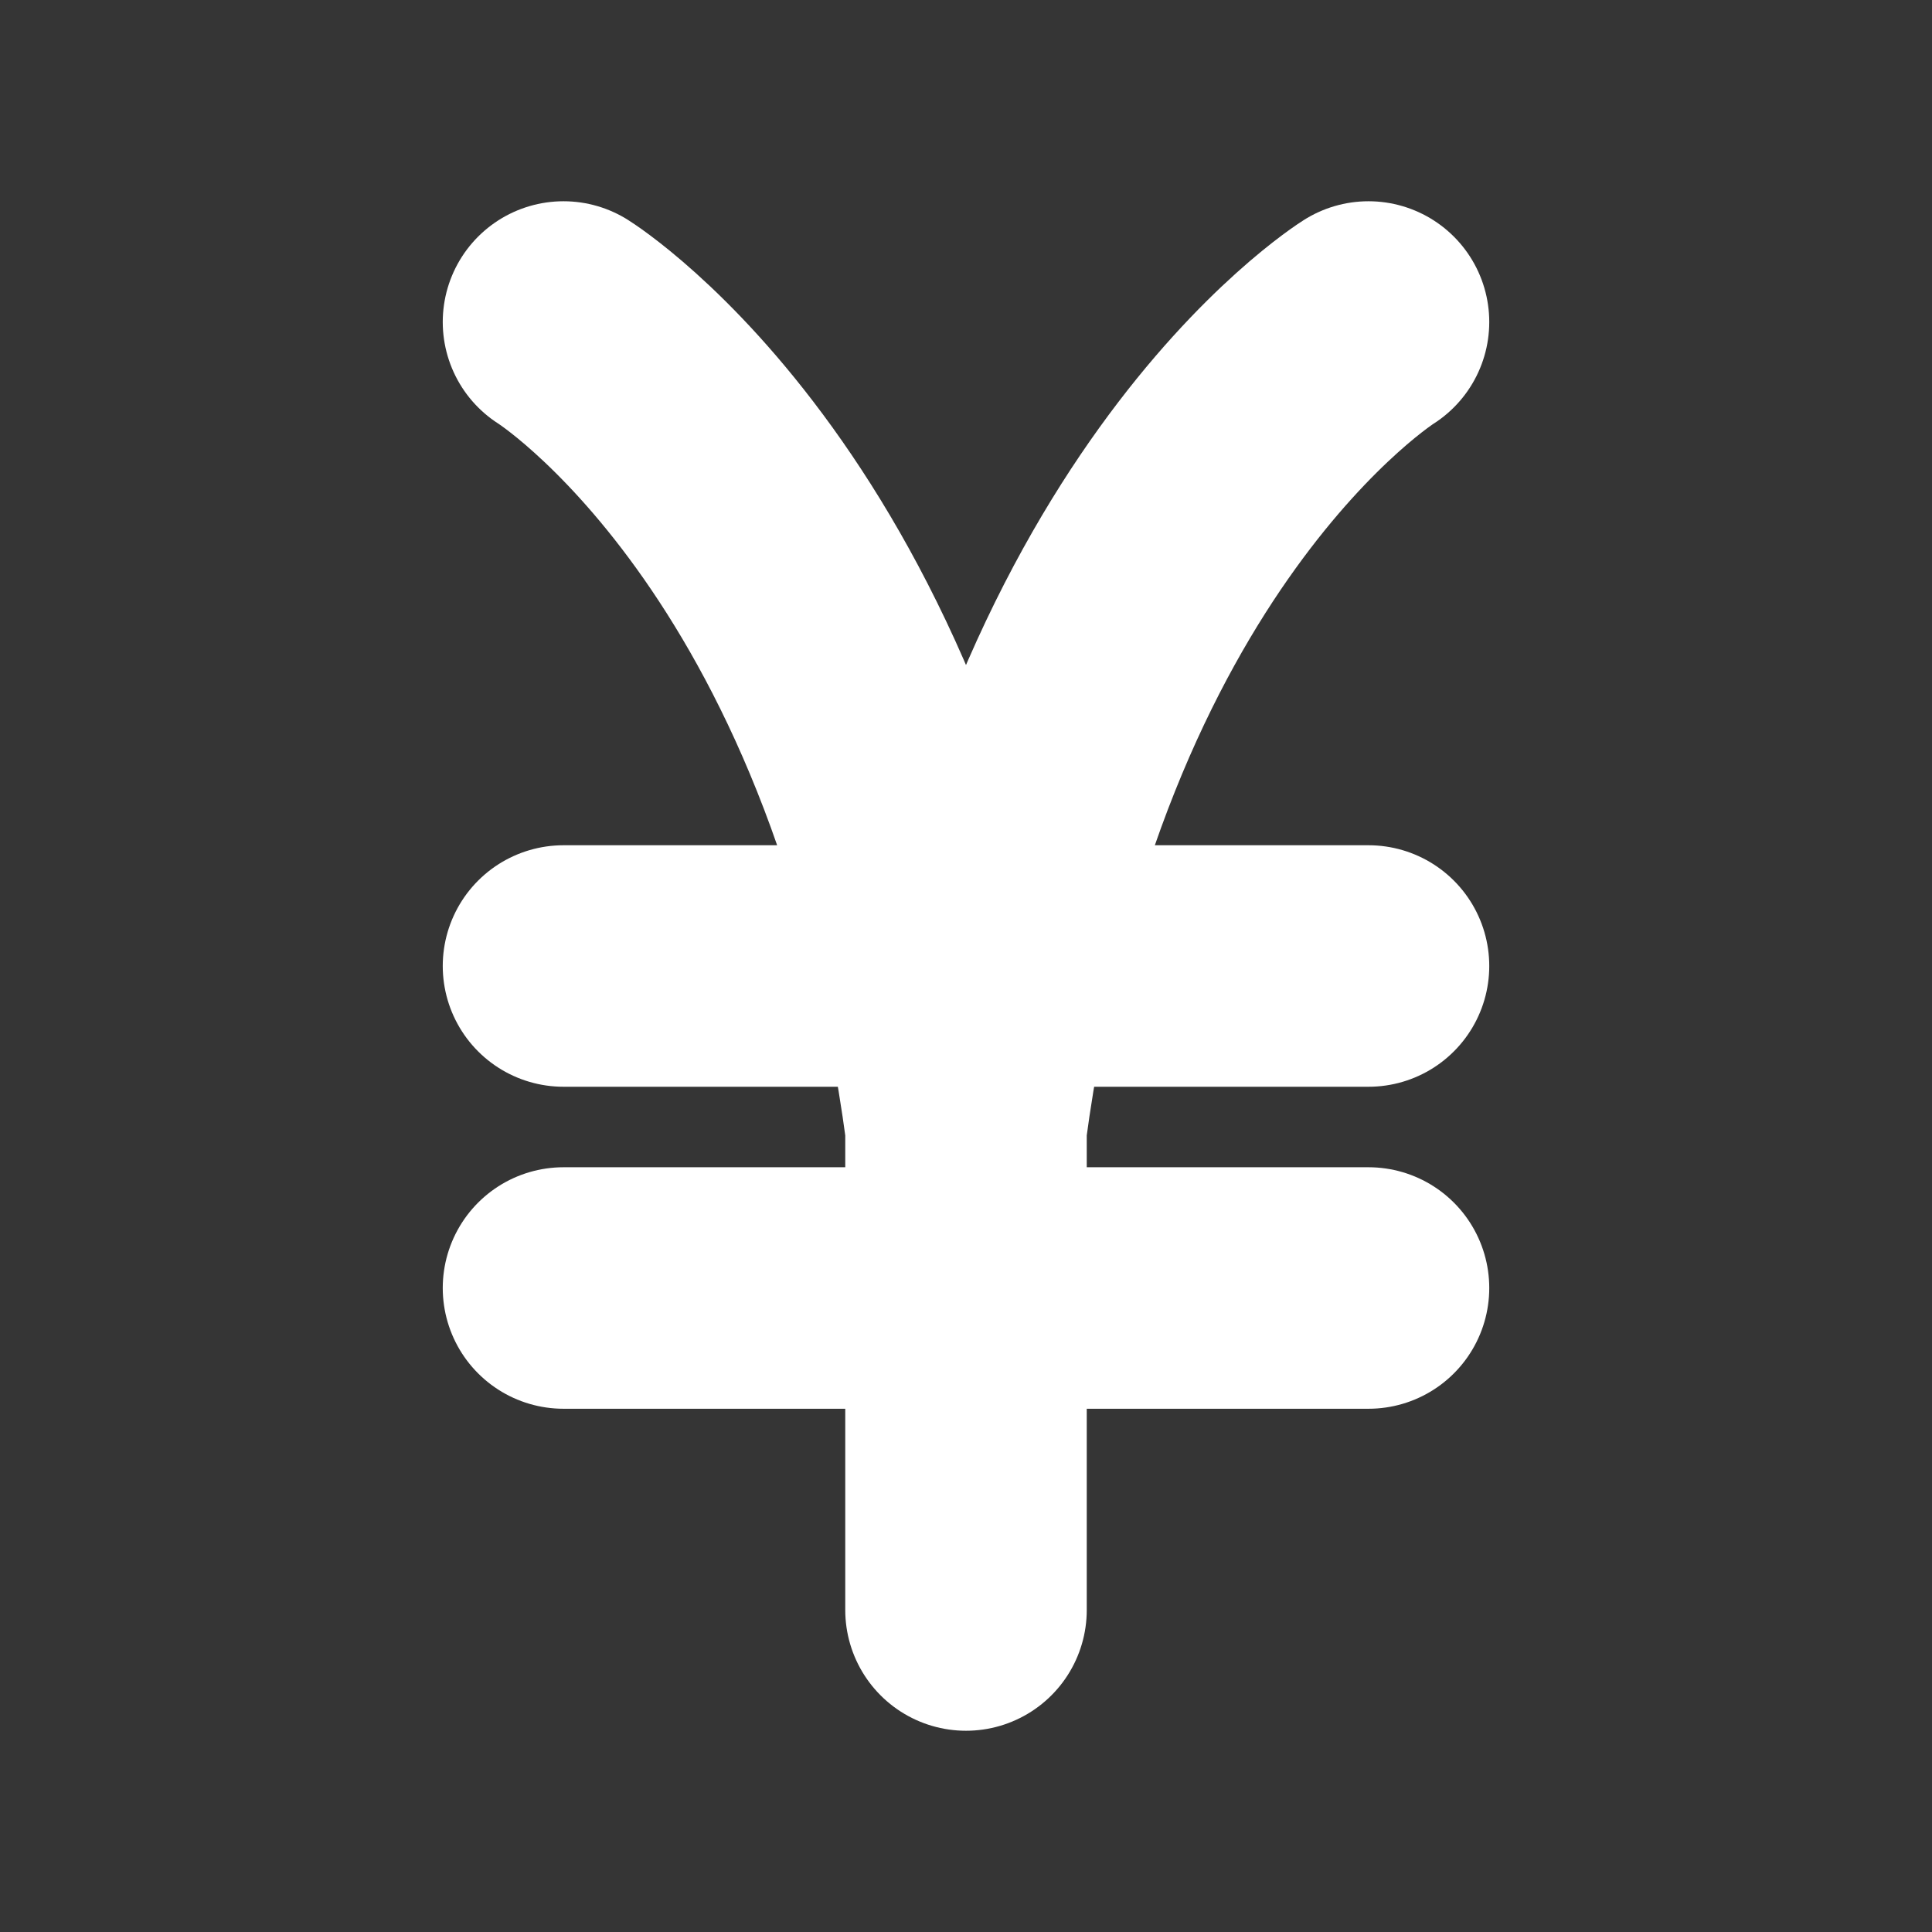 <svg xmlns="http://www.w3.org/2000/svg" width="24" height="24" fill="none"><rect width="100%" height="100%" fill="#333333" stroke="none"/><path fill="#fff" fill-opacity=".01" d="M24 0v24H0V0z"/><path stroke="#FFFFFF" stroke-linecap="round" stroke-width="3" d="M7 16h10M7 4s4 2.5 5 10c1-7.5 5-10 5-10M7 12h10m-5 0v8"/></svg>
